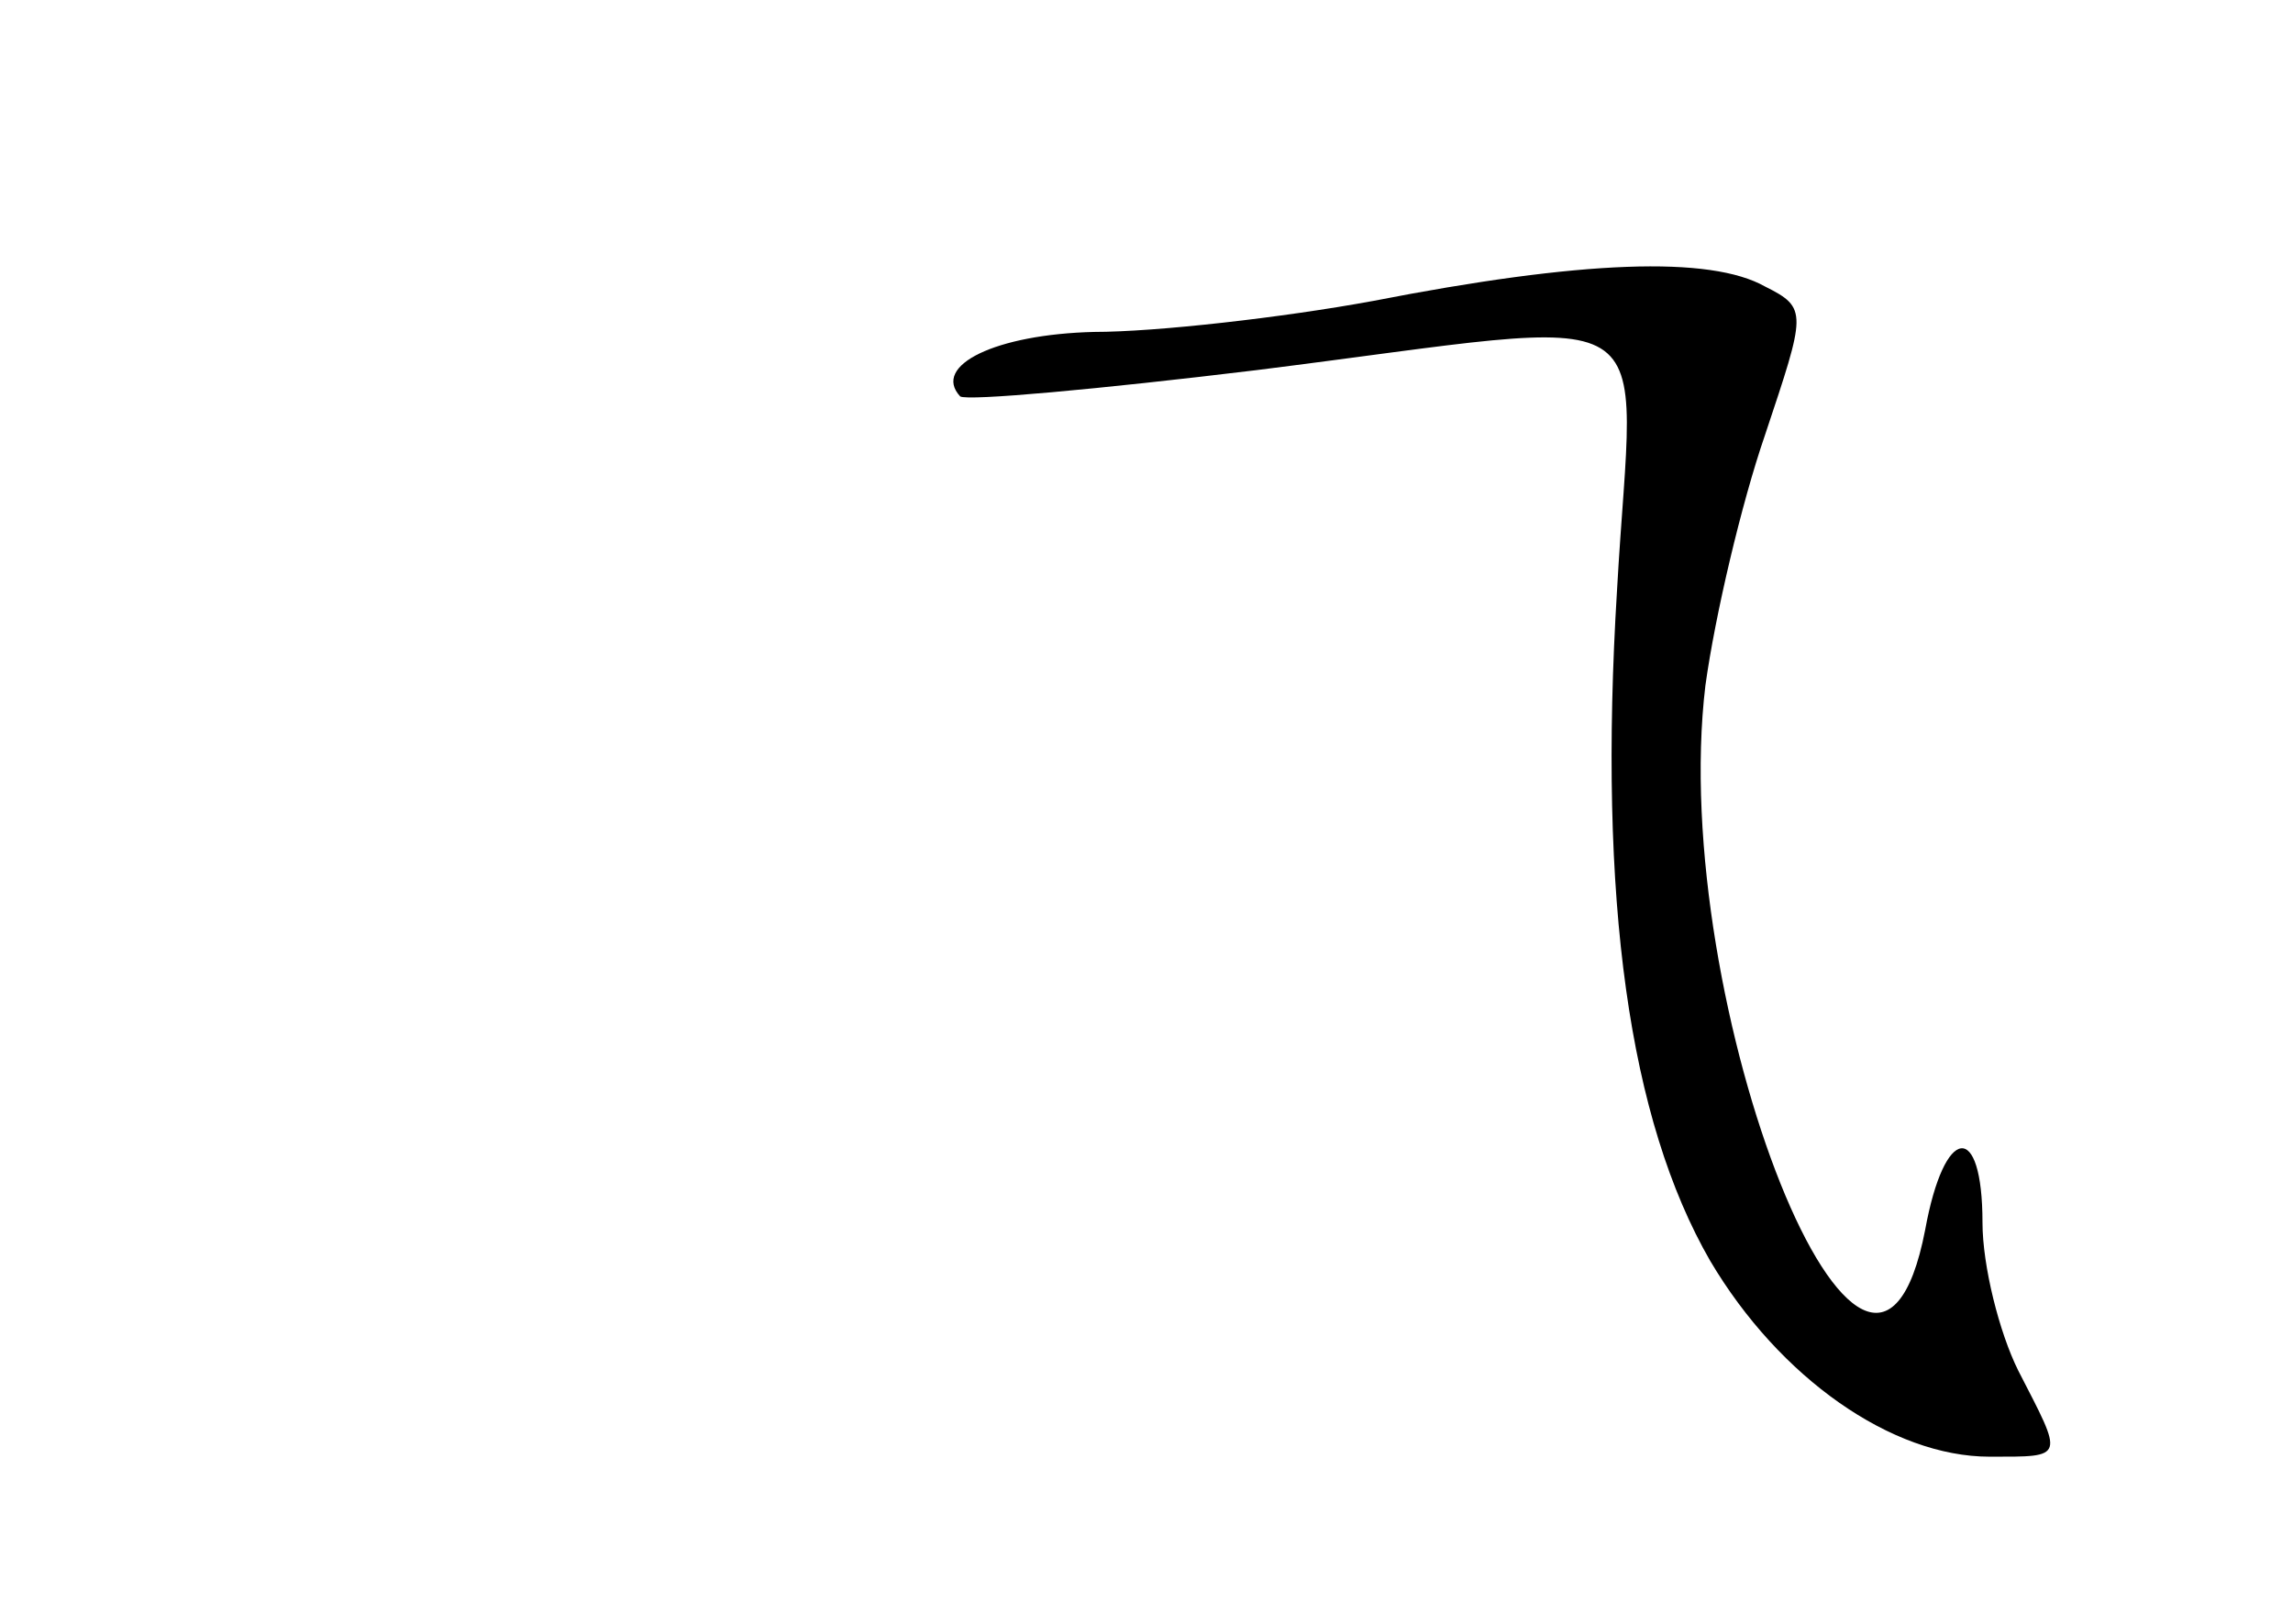 <?xml version="1.0" standalone="no"?>
<!DOCTYPE svg PUBLIC "-//W3C//DTD SVG 20010904//EN"
 "http://www.w3.org/TR/2001/REC-SVG-20010904/DTD/svg10.dtd">
<svg version="1.0" xmlns="http://www.w3.org/2000/svg"
 width="96pt" height="68pt" viewBox="0 0 96 68"
 preserveAspectRatio="xMidYMid meet">
<g transform="translate(0,68) scale(0.1,-0.1)"
fill="#000000" stroke="none">
<path d="M575 554 c-38 -7 -91 -13 -117 -13 -41 -1 -68 -14 -56 -27 3 -2 58 3
124 11 176 22 158 33 151 -92 -8 -130 5 -222 39 -281 29 -49 76 -82 117 -82
32 0 31 -1 12 36 -8 16 -15 44 -15 62 0 43 -16 41 -24 -3 -23 -119 -108 95
-92 228 4 29 15 76 25 105 17 51 18 53 0 62 -23 13 -77 11 -164 -6z"/>
</g>
</svg>
